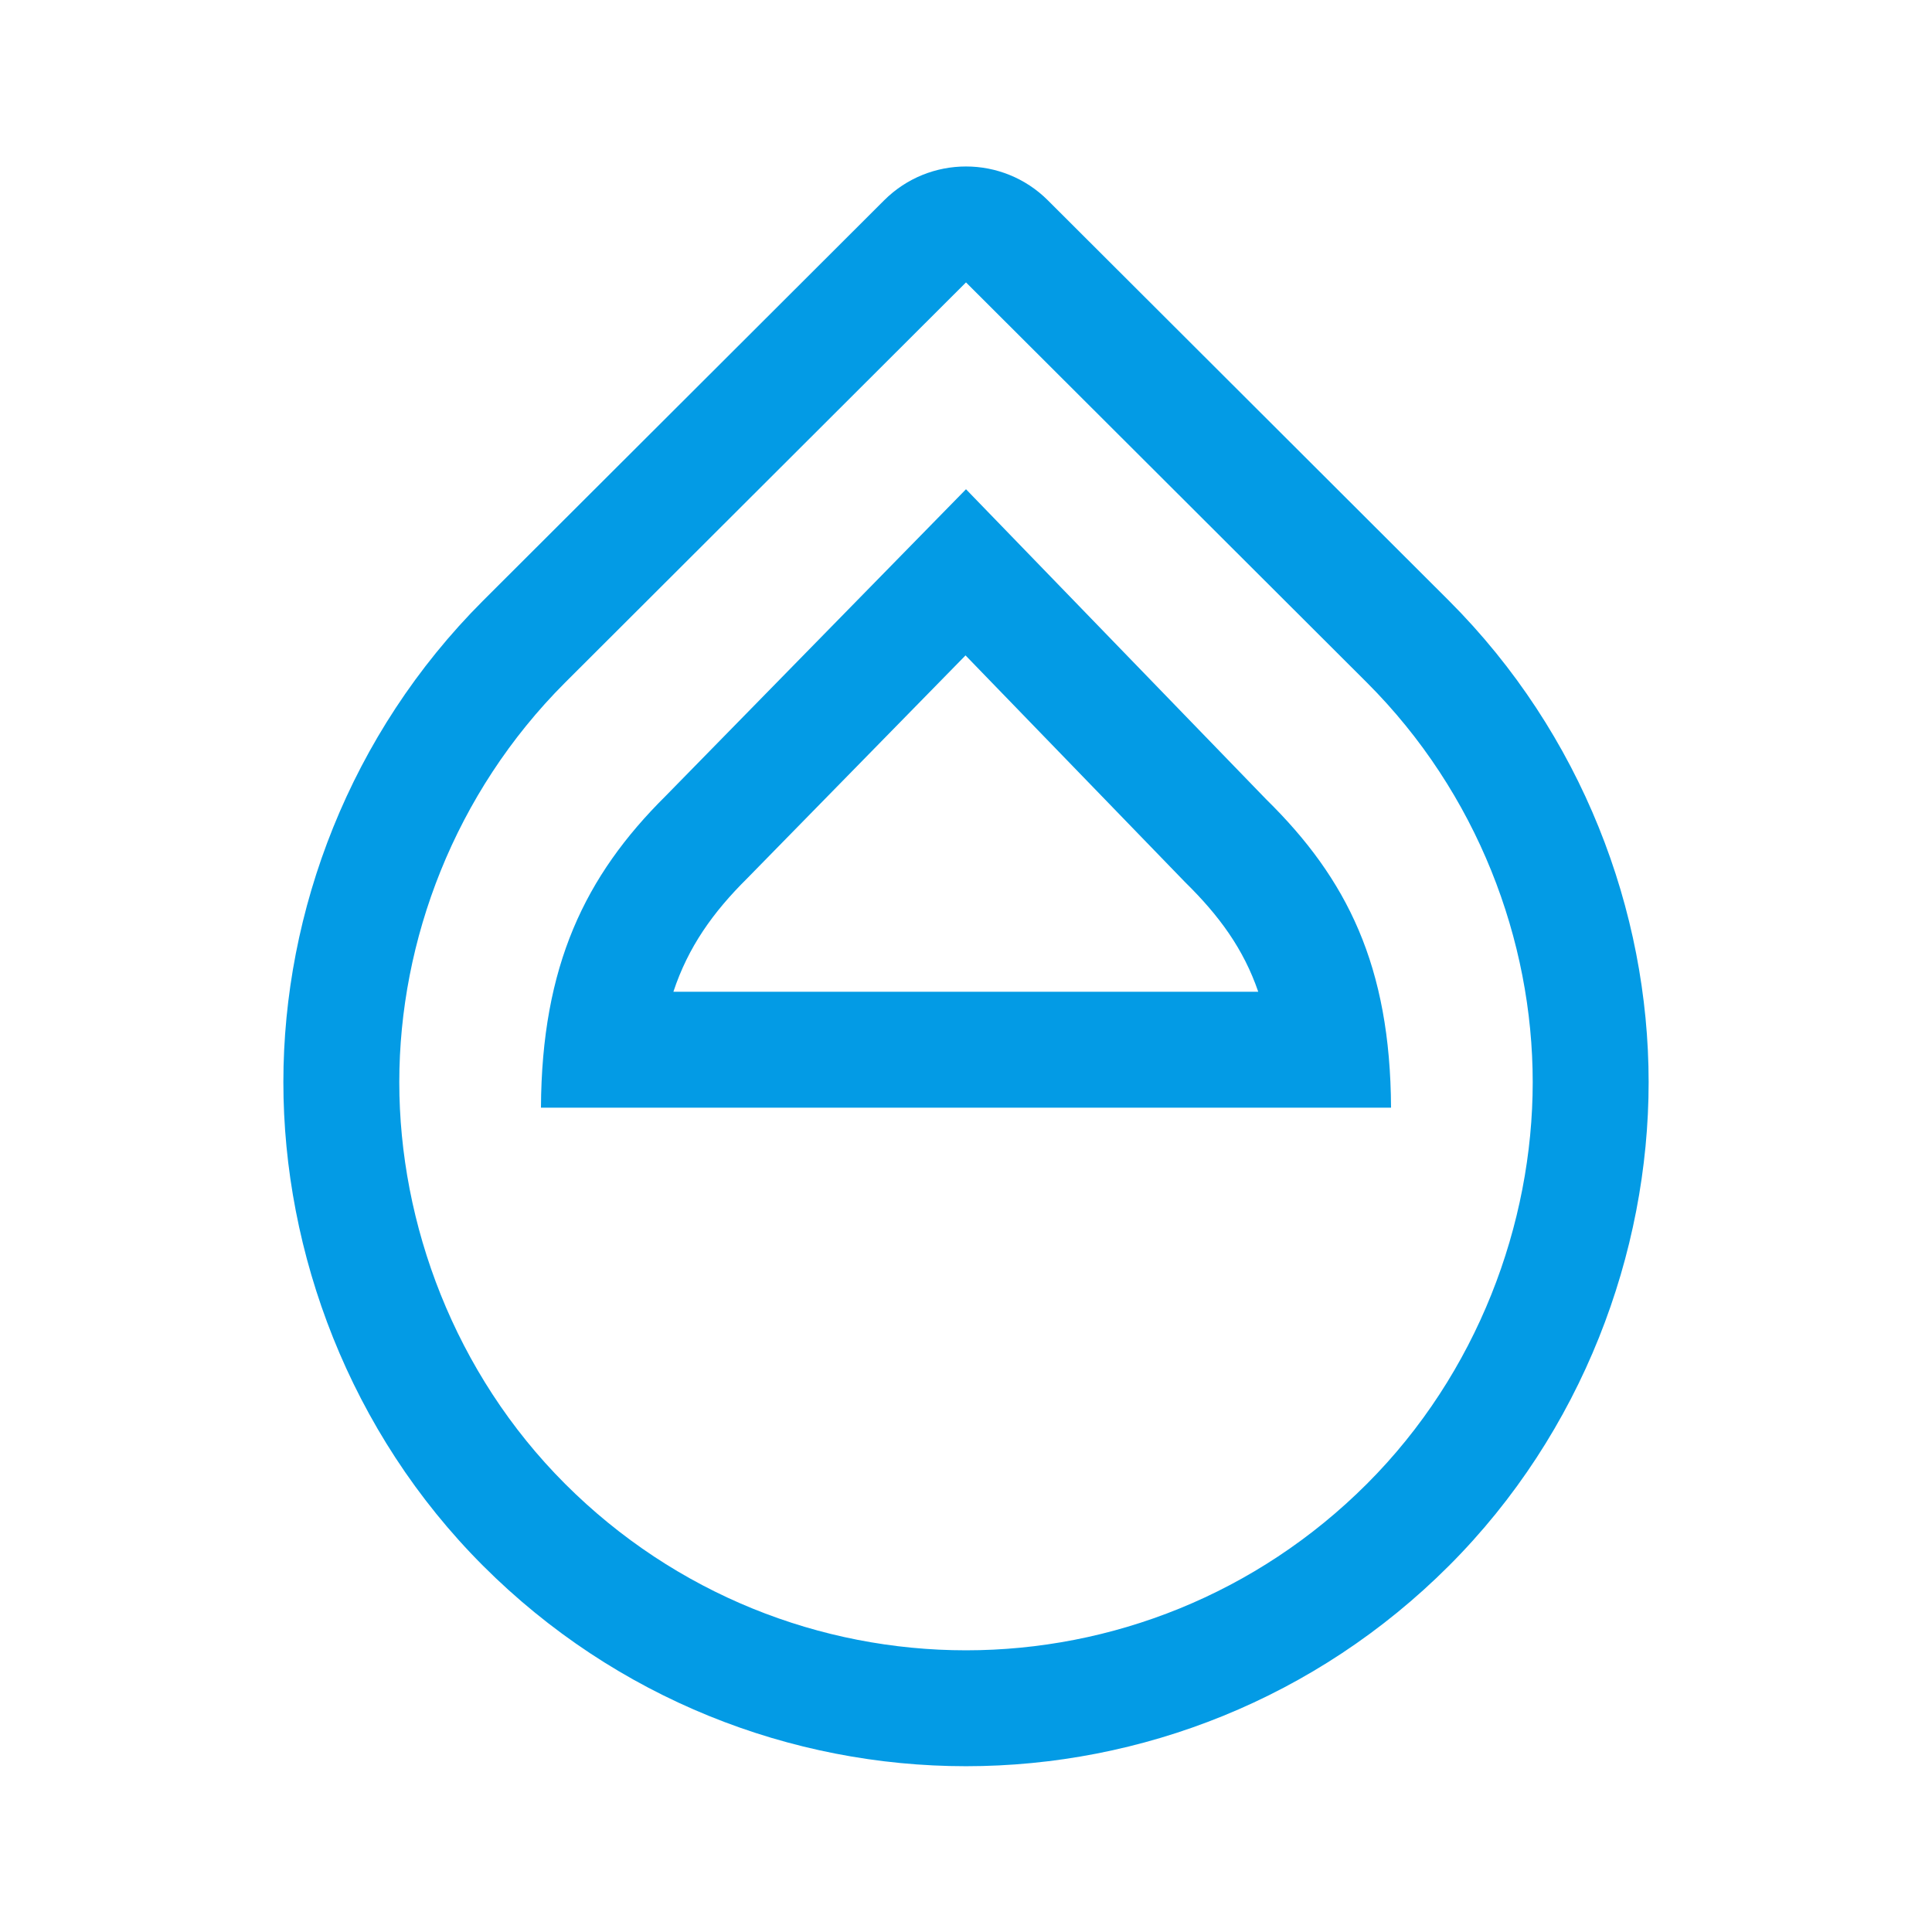 <svg version="1.1" xmlns="http://www.w3.org/2000/svg" xmlns:xlink="http://www.w3.org/1999/xlink" viewBox="0,0,1024,1024">
	<!-- Color names: teamapps-color-1 -->
	<desc>opacity icon - Licensed under Apache License v2.0 (http://www.apache.org/licenses/LICENSE-2.0) - Created with Iconfu.com - Derivative work of Material icons (Copyright Google Inc.)</desc>
	<g fill="none" fill-rule="nonzero" style="mix-blend-mode: normal">
		<g color="#039be5" class="teamapps-color-1">
			<path d="M873.81,573.57c0,90.37 -35.06,185.54 -105.85,256.33c-70.46,70.46 -163.22,106.23 -255.96,106.23c-92.74,0 -185.49,-35.77 -255.96,-106.23c-70.8,-70.8 -105.85,-165.97 -105.85,-256.33c0,-90.61 35.22,-184.58 105.85,-255.21l212.55,-212.17c23.98,-23.94 62.83,-23.94 86.81,0l212.52,212.14c70.63,70.63 105.89,164.63 105.89,255.24zM511.75,347.38l-115.7,118.14c-18.23,18.06 -31.3,36.45 -39.14,60.13h309.98c-7.79,-22.71 -20.69,-40.32 -38.75,-58.06zM724.51,361.81l-212.51,-212.13l-212.51,212.13c-58.57,58.57 -87.86,136.67 -87.86,211.76c0,75.09 29.29,154.32 87.86,212.89c58.57,58.57 135.54,88.24 212.51,88.24c76.97,0 153.94,-29.66 212.51,-88.24c58.57,-58.57 87.86,-137.8 87.86,-212.89c0,-75.09 -29.29,-153.19 -87.86,-211.76zM286.72,587.09c0.38,-75.09 23.28,-122.78 66.08,-165.2l159.2,-162.58l159.2,164.45c42.8,42.06 65.7,88.24 66.08,163.33z" fill="currentColor"/>
		</g>
	</g>
</svg>